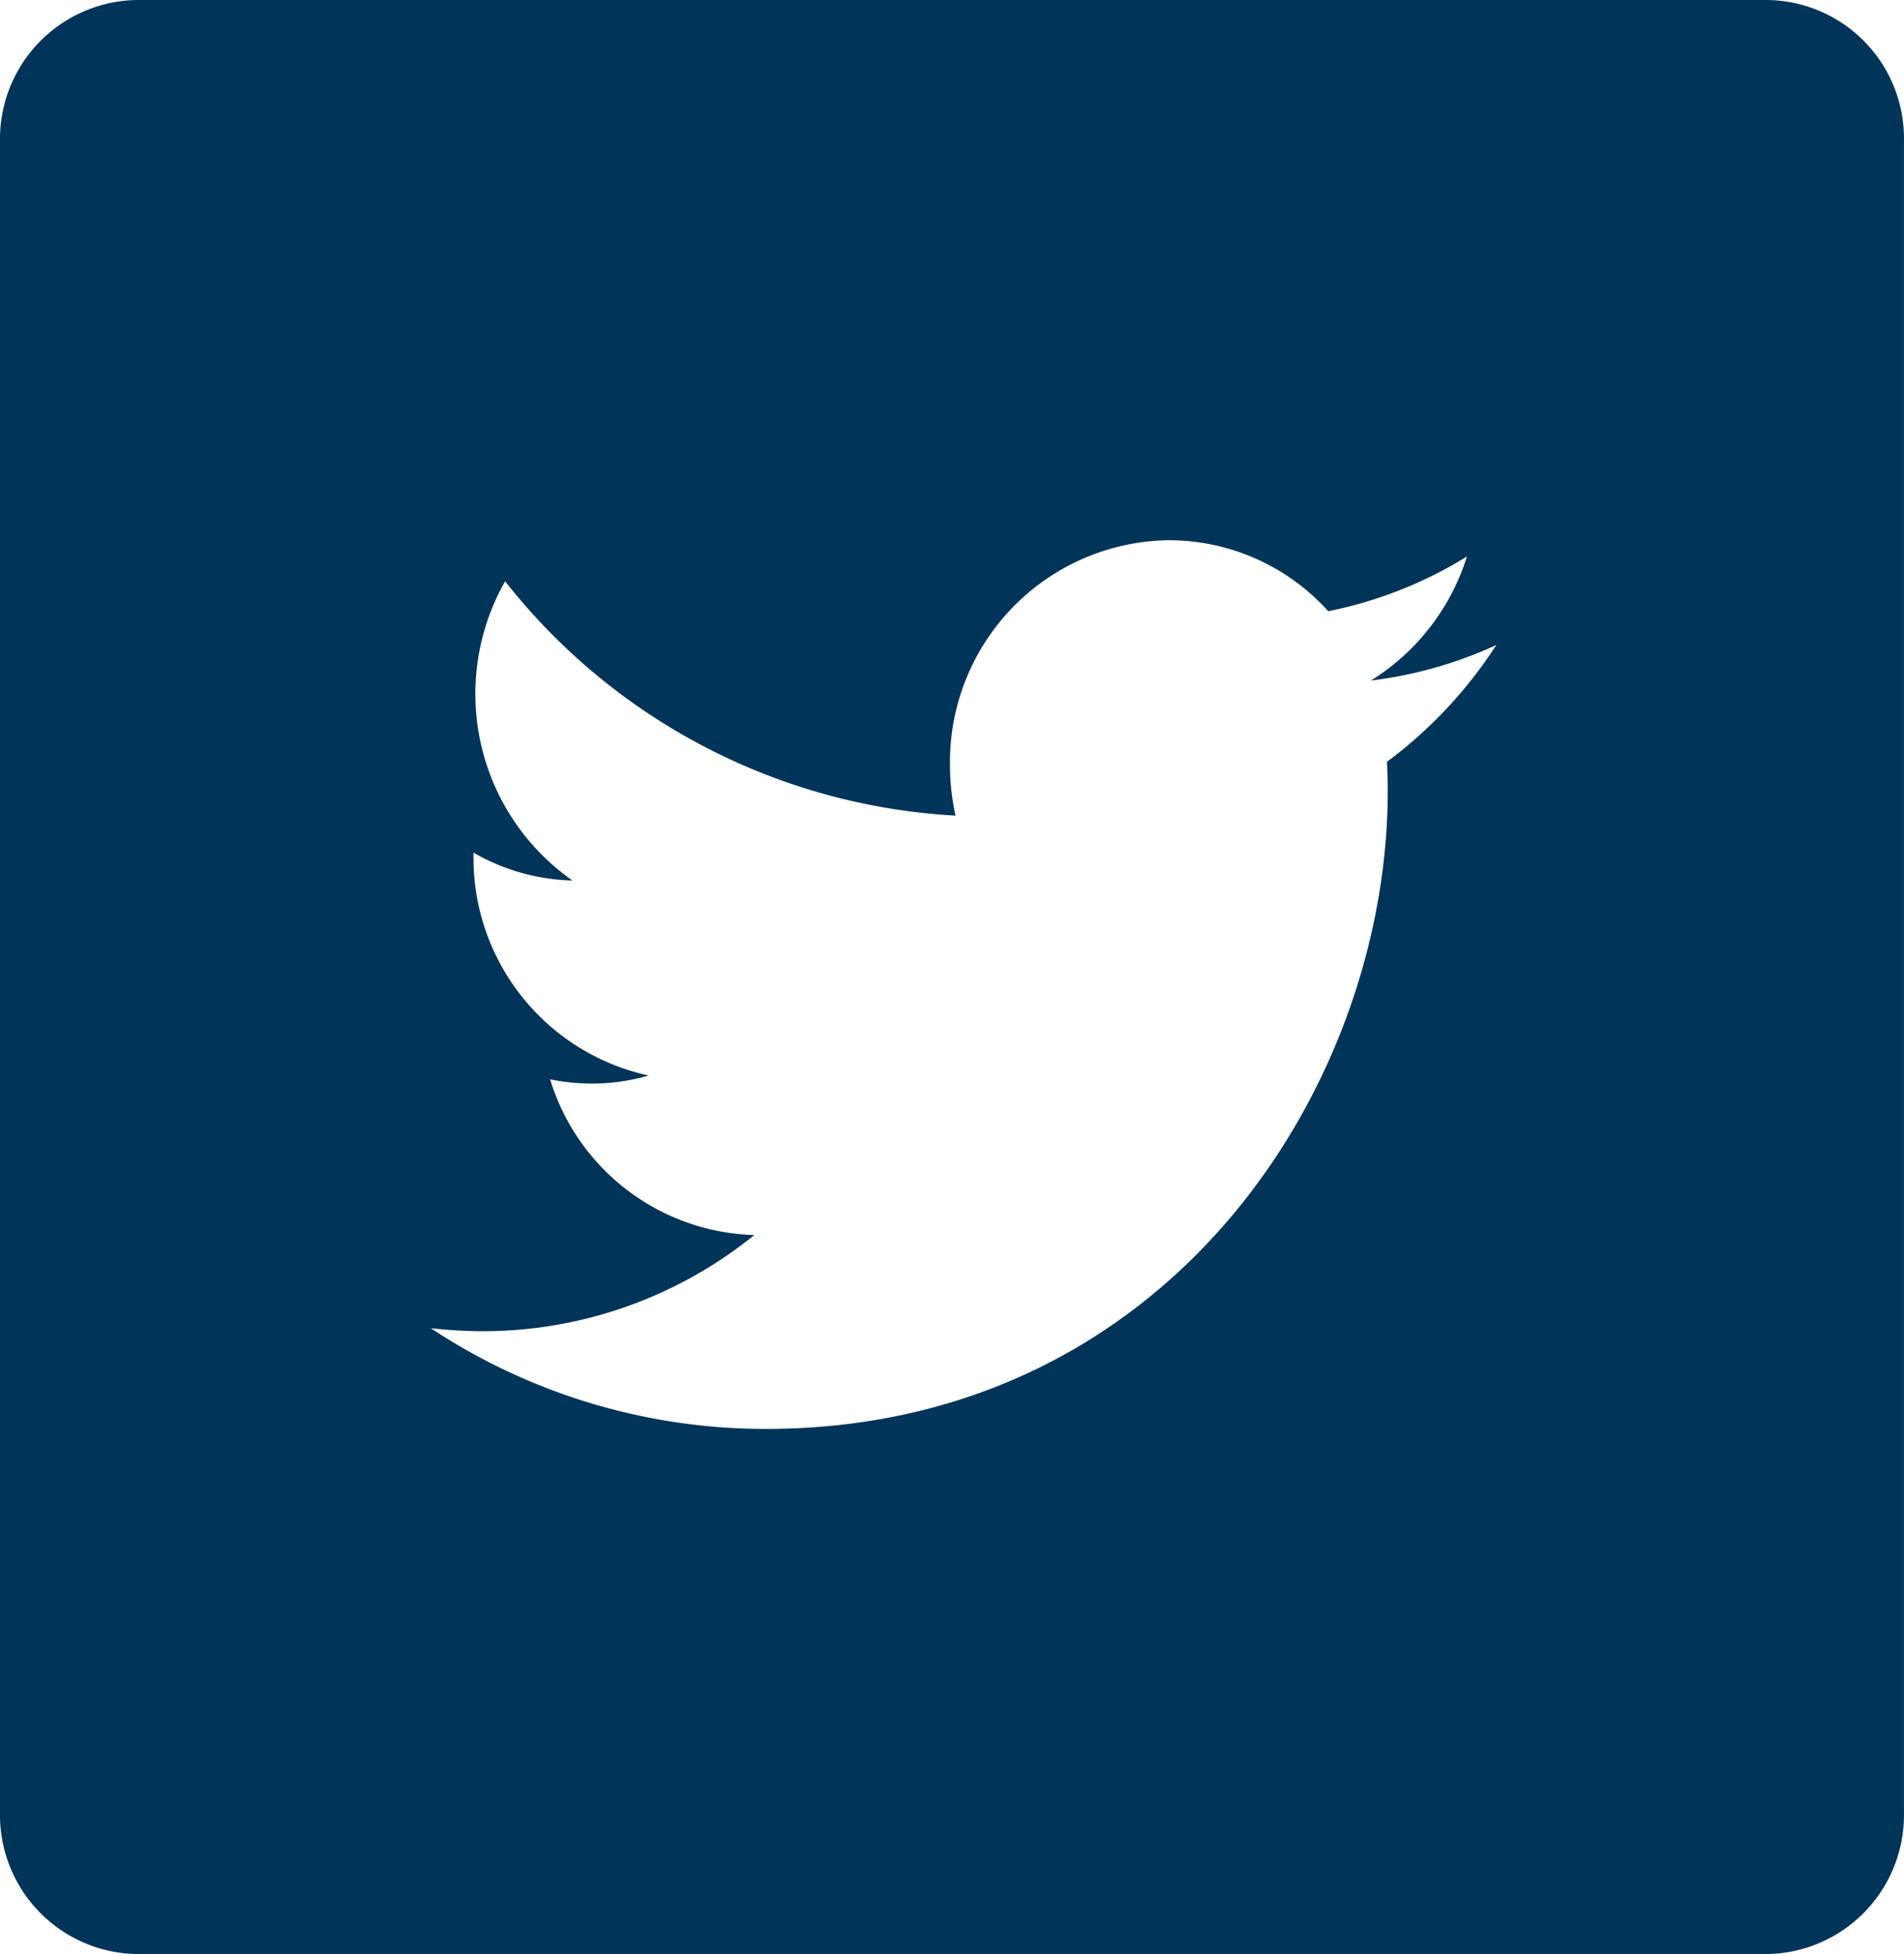 <svg xmlns="http://www.w3.org/2000/svg" width="44.833" height="46" viewBox="0 0 44.833 46"><defs><style>.a{fill:#003459;}</style></defs><path class="a" d="M41.61,0H3.232A3.272,3.272,0,0,0,0,3.315V42.676A3.274,3.274,0,0,0,3.232,46H41.6a3.272,3.272,0,0,0,3.232-3.315V3.315A3.259,3.259,0,0,0,41.61,0ZM32.659,17.933c.009.225.018.458.018.683,0,6.972-5.176,15.022-14.644,15.022h0a14.284,14.284,0,0,1-7.891-2.372,11.1,11.1,0,0,0,1.226.072,10.154,10.154,0,0,0,6.393-2.264,5.182,5.182,0,0,1-4.808-3.666,4.939,4.939,0,0,0,.963.1,4.818,4.818,0,0,0,1.358-.189,5.242,5.242,0,0,1-4.125-5.175v-.072a4.913,4.913,0,0,0,2.33.656,5.364,5.364,0,0,1-1.585-7.044A14.5,14.5,0,0,0,22.5,19.2a5.449,5.449,0,0,1-.131-1.2,5.22,5.22,0,0,1,5.15-5.283,5.057,5.057,0,0,1,3.757,1.671A9.894,9.894,0,0,0,34.542,13.1a5.3,5.3,0,0,1-2.26,2.92,9.9,9.9,0,0,0,2.952-.836A10.571,10.571,0,0,1,32.659,17.933Z"/></svg>